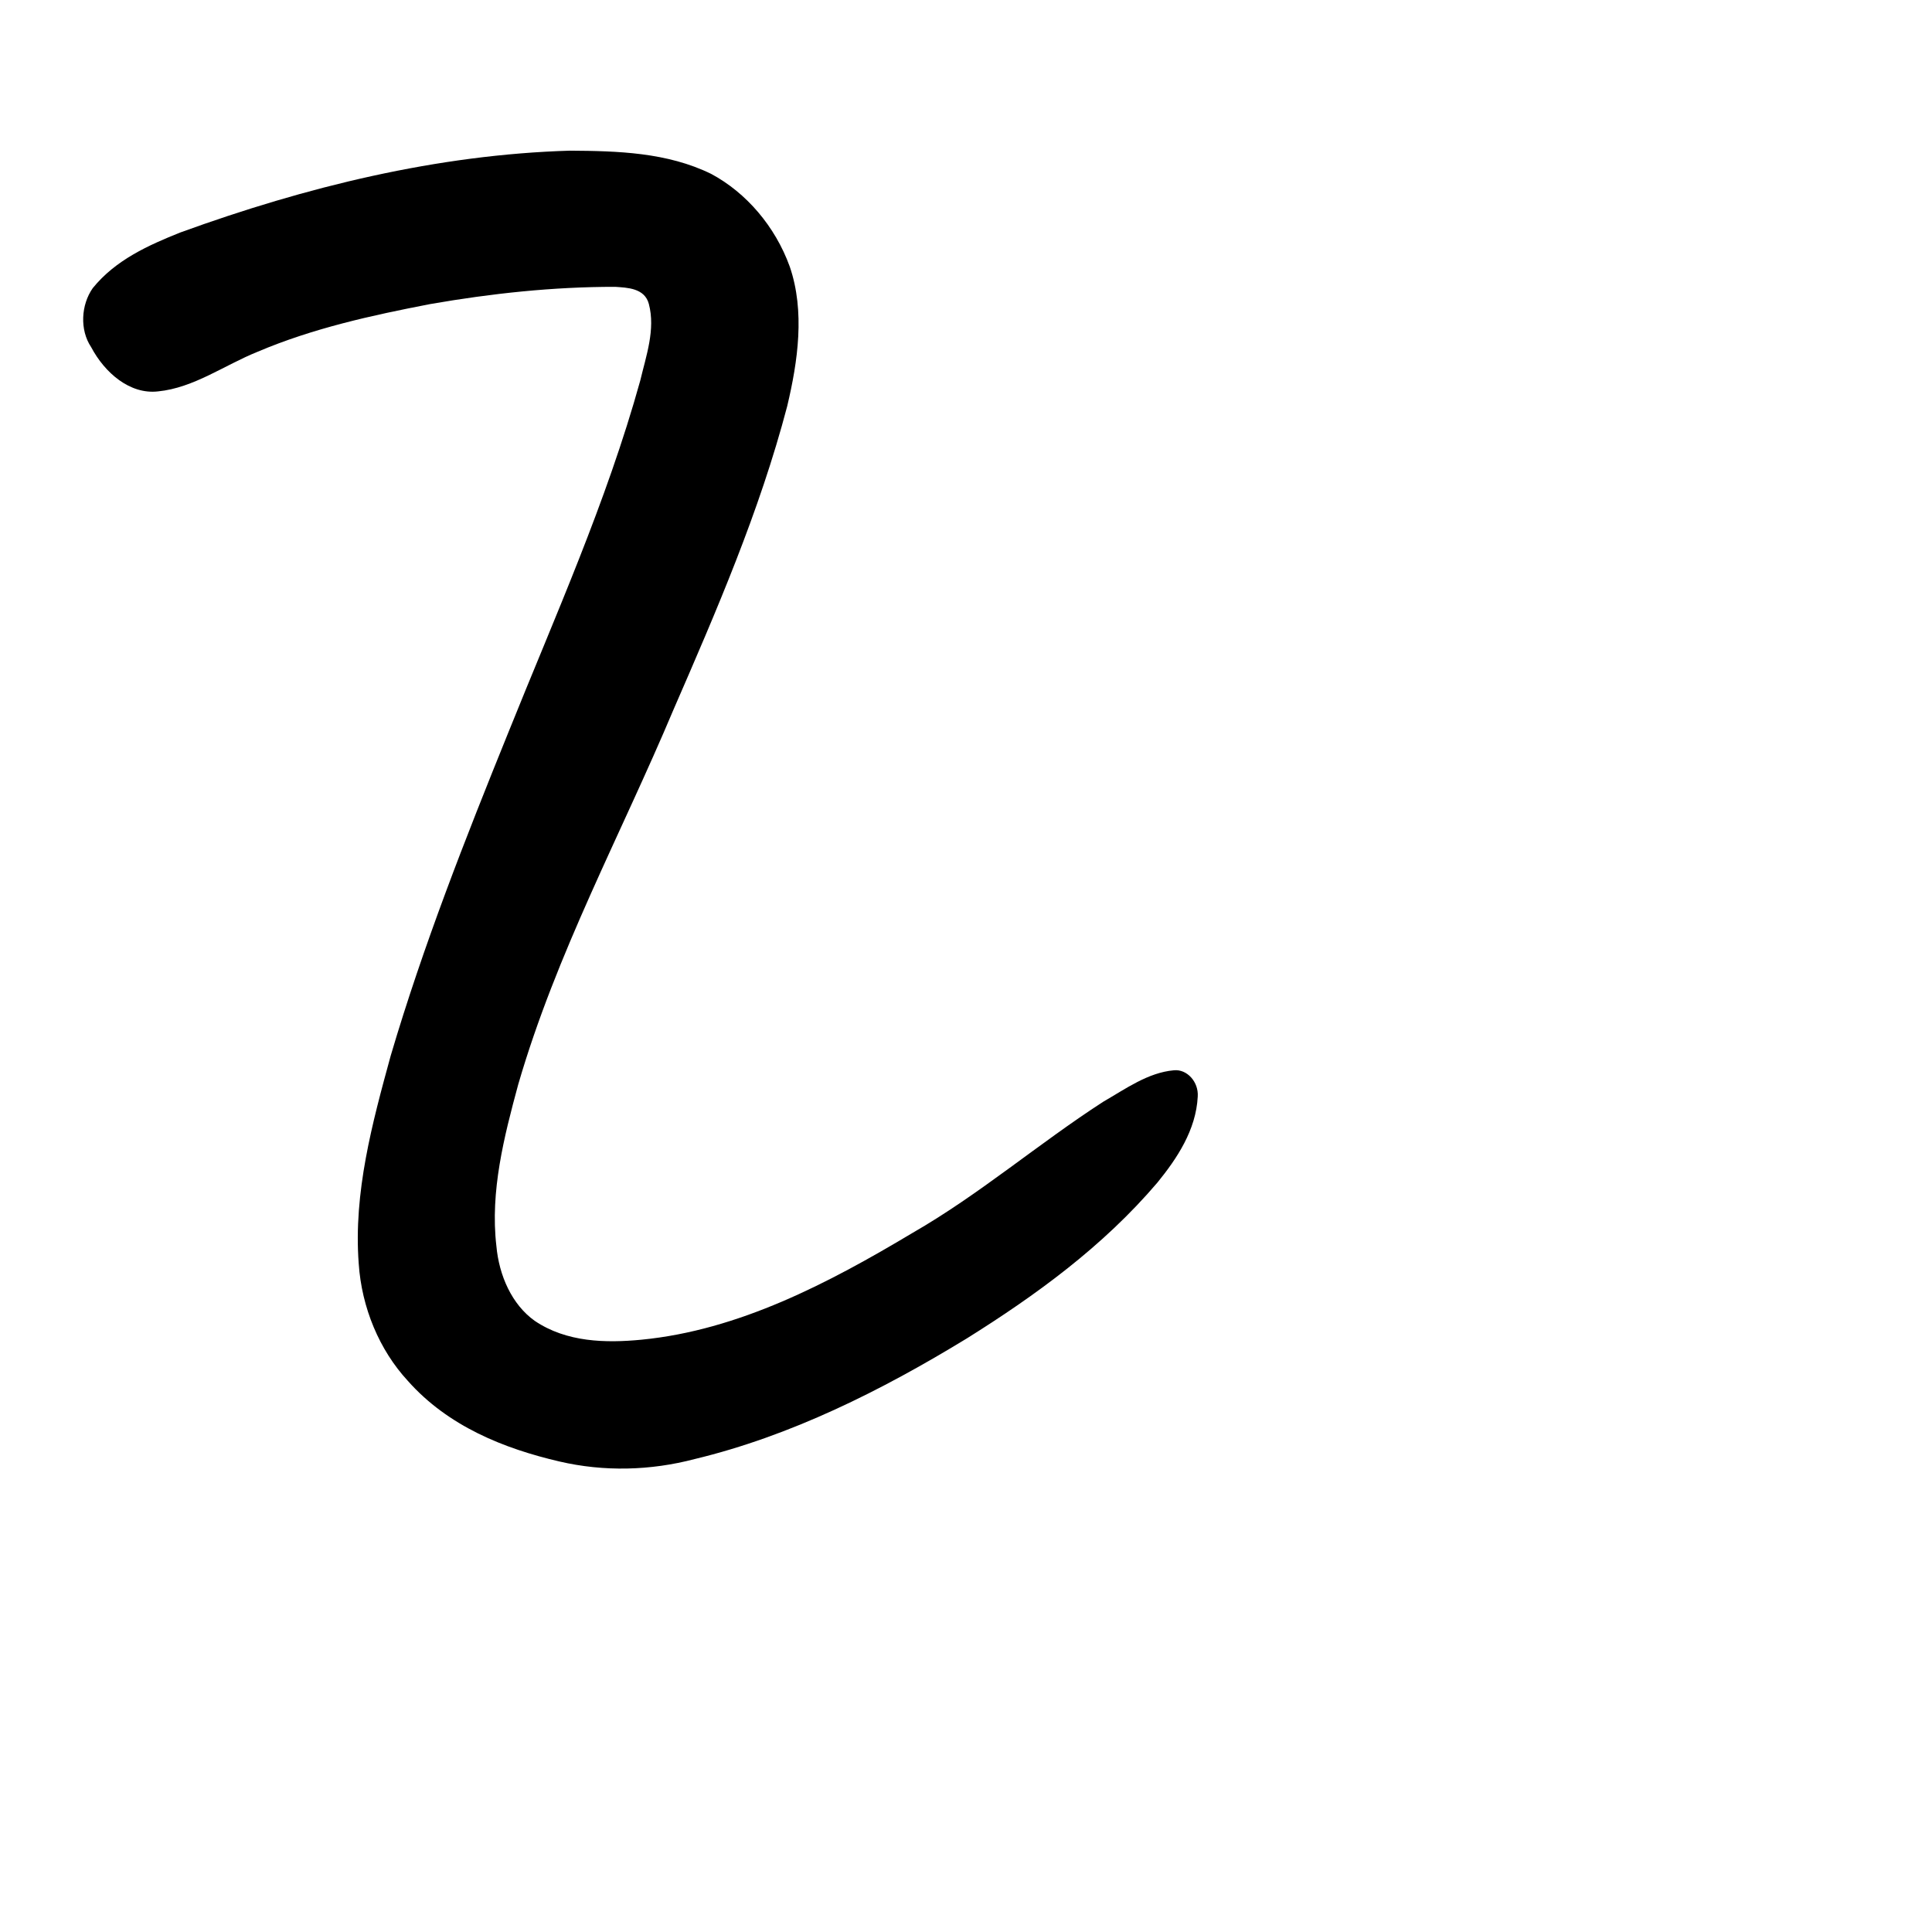 <?xml version="1.0" encoding="UTF-8" standalone="no"?>
<!-- Created with Inkscape (http://www.inkscape.org/) -->

<svg
   xmlns:dc="http://purl.org/dc/elements/1.1/"
   xmlns:cc="http://creativecommons.org/ns#"
   xmlns:rdf="http://www.w3.org/1999/02/22-rdf-syntax-ns#"
   xmlns:svg="http://www.w3.org/2000/svg"
   xmlns="http://www.w3.org/2000/svg"
   xmlns:sodipodi="http://sodipodi.sourceforge.net/DTD/sodipodi-0.dtd"
   xmlns:inkscape="http://www.inkscape.org/namespaces/inkscape"
   width="1000"
   height="1000"
   viewBox="0 0 1000 1000"
   version="1.1"
   id="svg756"
   inkscape:version="0.92.3 (2405546, 2018-03-11)"
   sodipodi:docname="u3066.svg">
  <defs
     id="defs750">
    <pattern
       y="0"
       x="0"
       height="6"
       width="6"
       patternUnits="userSpaceOnUse"
       id="EMFhbasepattern" />
  </defs>
  <sodipodi:namedview
     id="base"
     pagecolor="#ffffff"
     bordercolor="#666666"
     borderopacity="1.0"
     inkscape:pageopacity="0.0"
     inkscape:pageshadow="2"
     inkscape:zoom="0.35"
     inkscape:cx="551.42857"
     inkscape:cy="576.33663"
     inkscape:document-units="px"
     inkscape:current-layer="layer1"
     showgrid="true"
     units="px"
     inkscape:window-width="1118"
     inkscape:window-height="864"
     inkscape:window-x="765"
     inkscape:window-y="95"
     inkscape:window-maximized="0"
     showguides="true"
     inkscape:guide-bbox="true">
    <inkscape:grid
       type="xygrid"
       id="grid758" />
    <sodipodi:guide
       position="240,200"
       orientation="0,1"
       id="guide8"
       inkscape:locked="false" />
  </sodipodi:namedview>
  <g
     inkscape:label="Layer 1"
     inkscape:groupmode="layer"
     id="layer1"
     transform="translate(0,-32.417)"
     style="display:inline">
    <path
       id="path12"
       d="M 295.05,110.399 C 226.357,112.447 158.538,129.054 93.345,152.741 77.017,159.284 59.913,166.841 48,181.559 c -6.046,8.612 -6.822,21.579 -0.835,30.508 7.08,13.385 20.127,24.621 34.645,22.931 18.436,-1.81 34.367,-13.603 51.47,-20.485 28.758,-12.231 59.187,-18.874 89.457,-24.721 31.642,-5.509 63.662,-8.95 95.662,-8.91 6.225,0.438 15.254,0.597 17.442,8.85 3.5,13.226 -1.432,26.928 -4.435,39.617 -17.521,63.125 -44.211,122.272 -68.375,182.394 -22.195,54.812 -43.953,110.021 -60.838,167.219 -9.507,34.705 -19.291,70.722 -16.527,107.455 1.512,22.851 10.7,44.768 25.397,60.699 20.942,23.627 49.939,35.102 78.419,41.745 23.11,5.39 47.155,4.793 70.126,-1.253 49.621,-11.933 96.457,-35.341 140.848,-62.449 35.58,-22.275 70.384,-47.473 98.665,-80.706 10.043,-12.37 19.948,-27.108 20.823,-44.45 0.517,-7.637 -5.608,-14.339 -12.39,-13.603 -13.325,1.173 -24.96,9.606 -36.574,16.308 -33.412,21.599 -64.179,48.05 -98.526,67.779 -43.933,26.292 -90.232,50.456 -140.37,55.349 -18.556,1.79 -38.842,1.392 -55.329,-9.765 -11.794,-8.393 -18.456,-23.428 -19.828,-38.722 -3.301,-28.261 3.998,-56.681 11.316,-83.669 19.749,-67.958 53.181,-129.412 80.288,-193.81 22.215,-51.093 44.569,-102.543 58.928,-157.235 5.529,-23.289 9.248,-49.024 1.333,-72.174 -7.557,-20.902 -22.553,-38.304 -40.631,-48.01 -22.851,-11.217 -48.567,-11.893 -73.109,-12.052 z"
       style="fill:#000000;fill-opacity:1;fill-rule:nonzero;stroke:none;stroke-width:0.249"
       inkscape:connector-curvature="0" />
  </g>
</svg>

